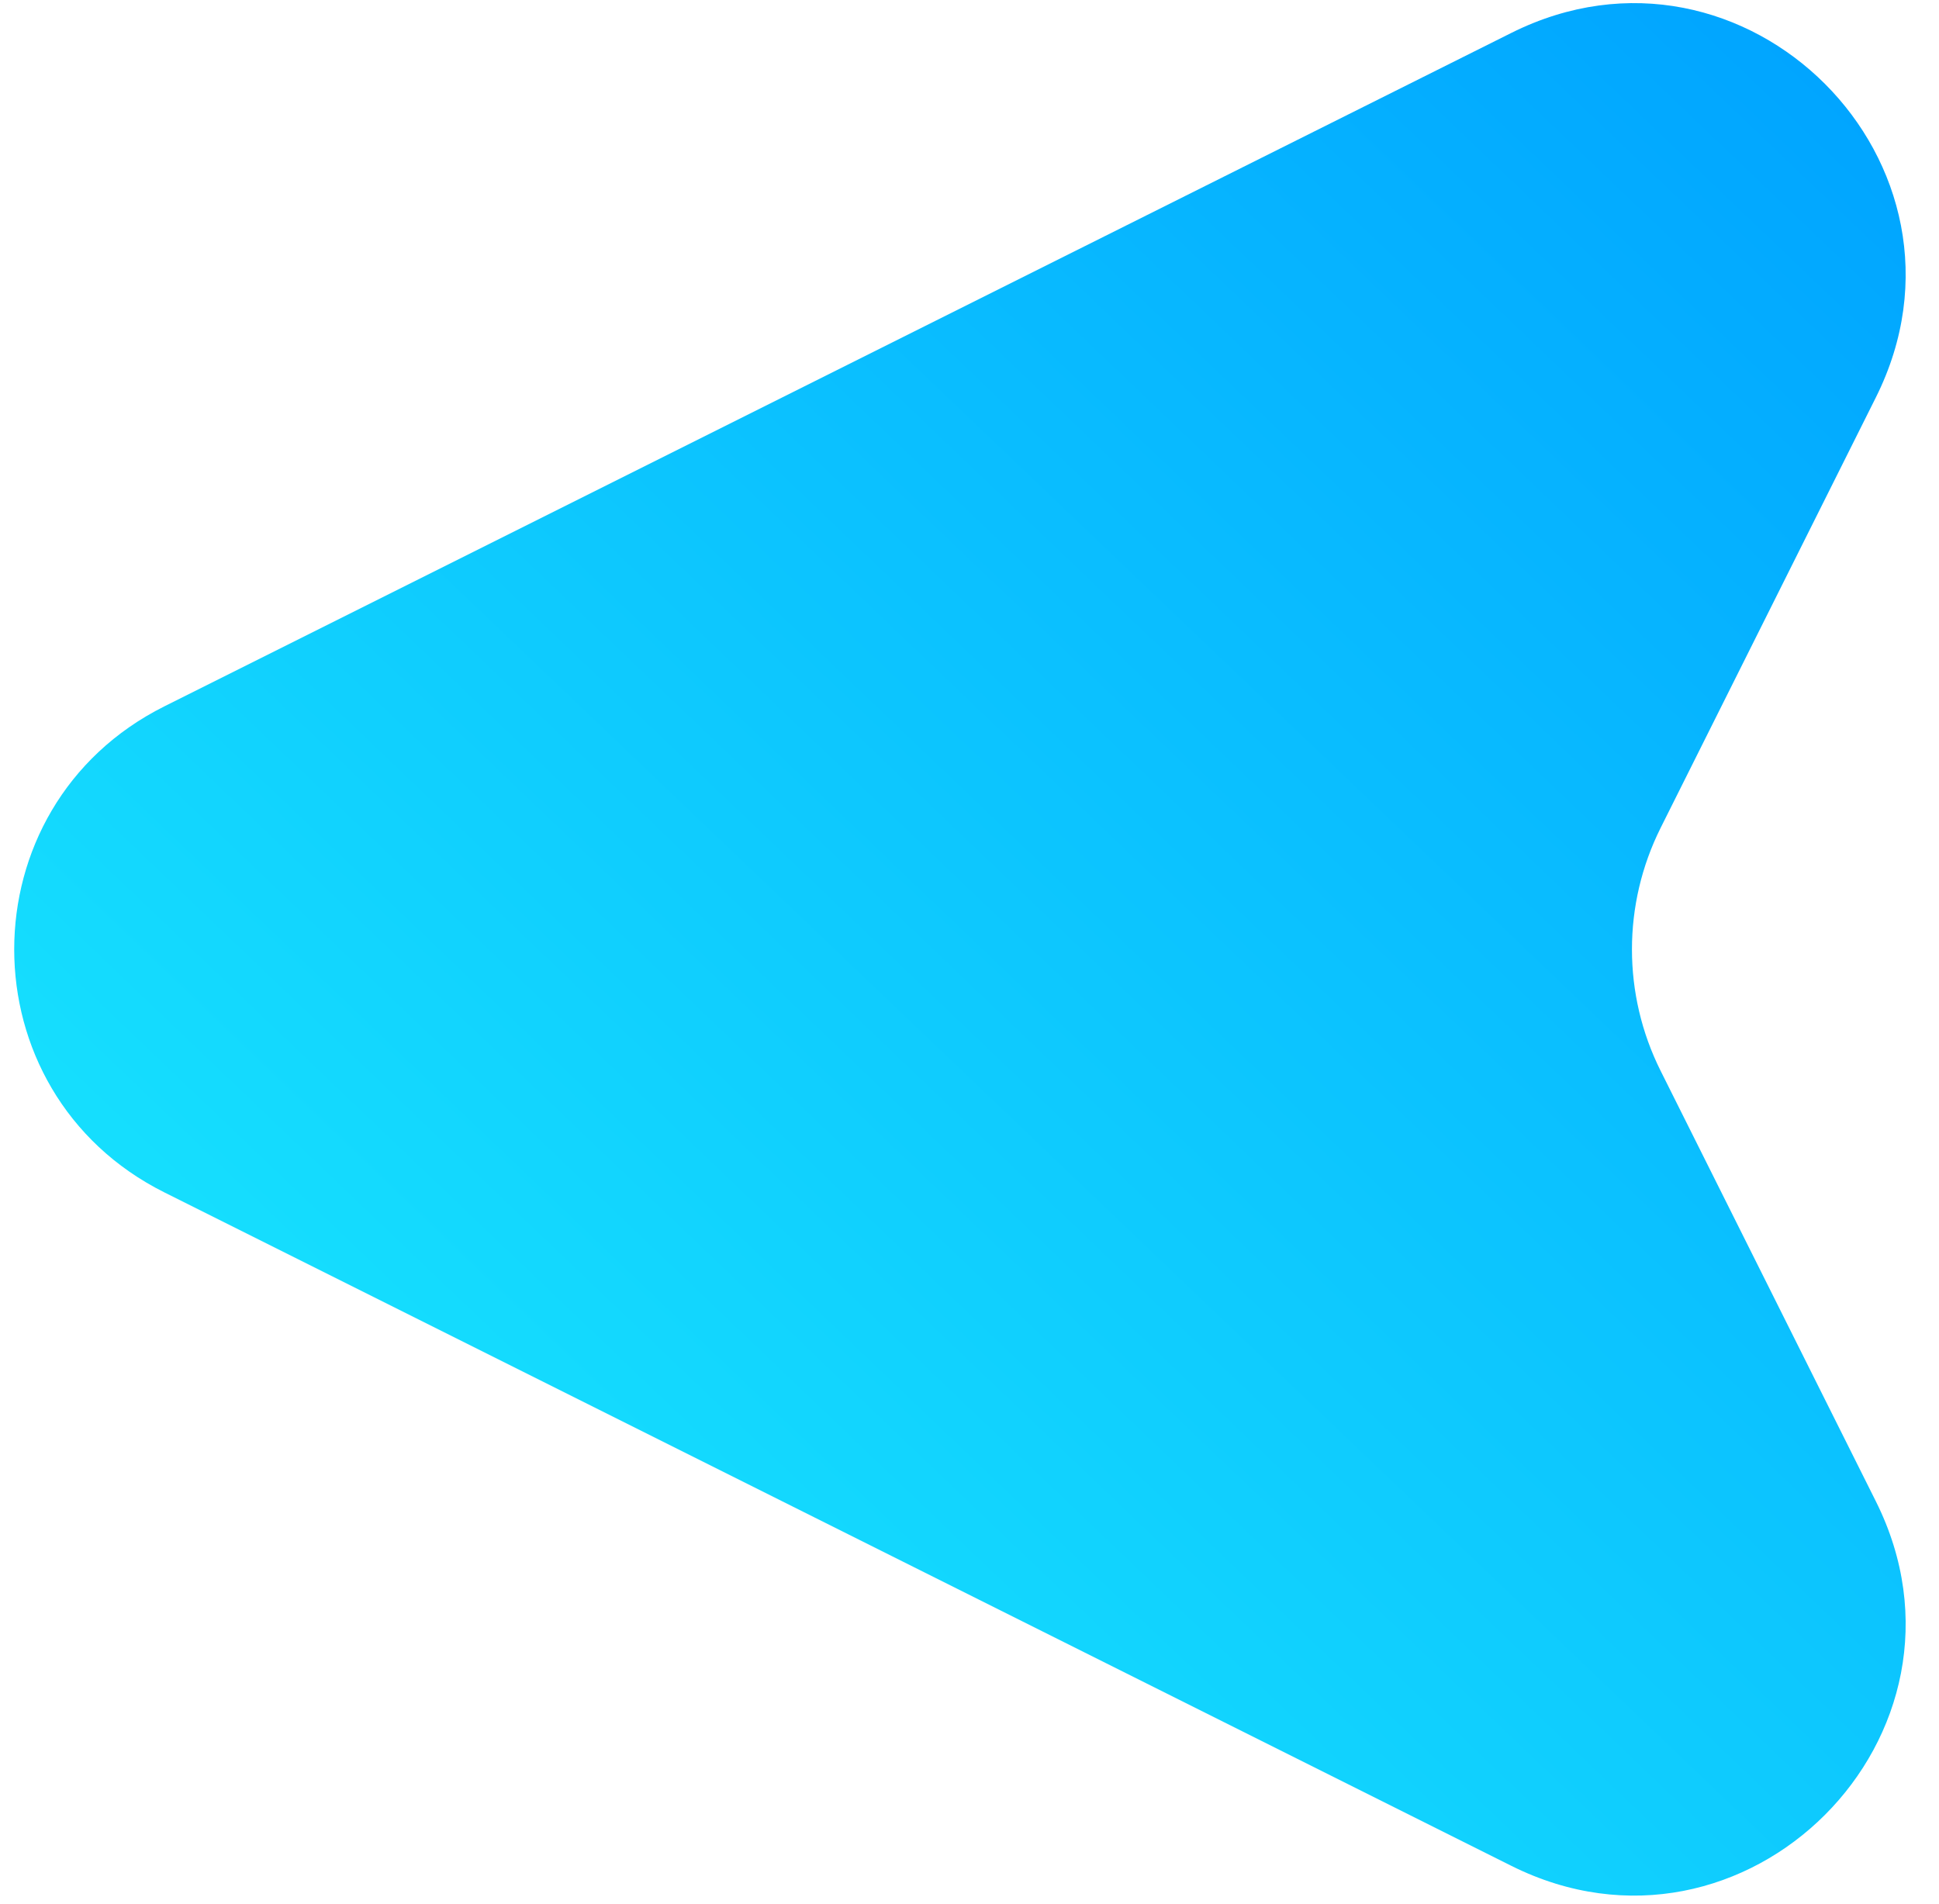 <svg width="56" height="55" viewBox="0 0 56 55" fill="none" xmlns="http://www.w3.org/2000/svg">
<path d="M47.961 23.91L54.175 11.482C57.549 4.736 50.392 -2.421 43.646 0.952L4.749 20.4C-1.036 23.293 -1.036 31.548 4.749 34.44L43.646 53.888C50.392 57.261 57.549 50.105 54.175 43.359L47.961 30.93C46.856 28.721 46.856 26.12 47.961 23.91Z" fill="url(#paint0_linear_243_591)"/>
<defs>
<linearGradient id="paint0_linear_243_591" x1="31.321" y1="-20.859" x2="-14.265" y2="26.898" gradientUnits="userSpaceOnUse">
<stop stop-color="#00A3FF"/>
<stop offset="1" stop-color="#18E6FE"/>
</linearGradient>
</defs>
</svg>
